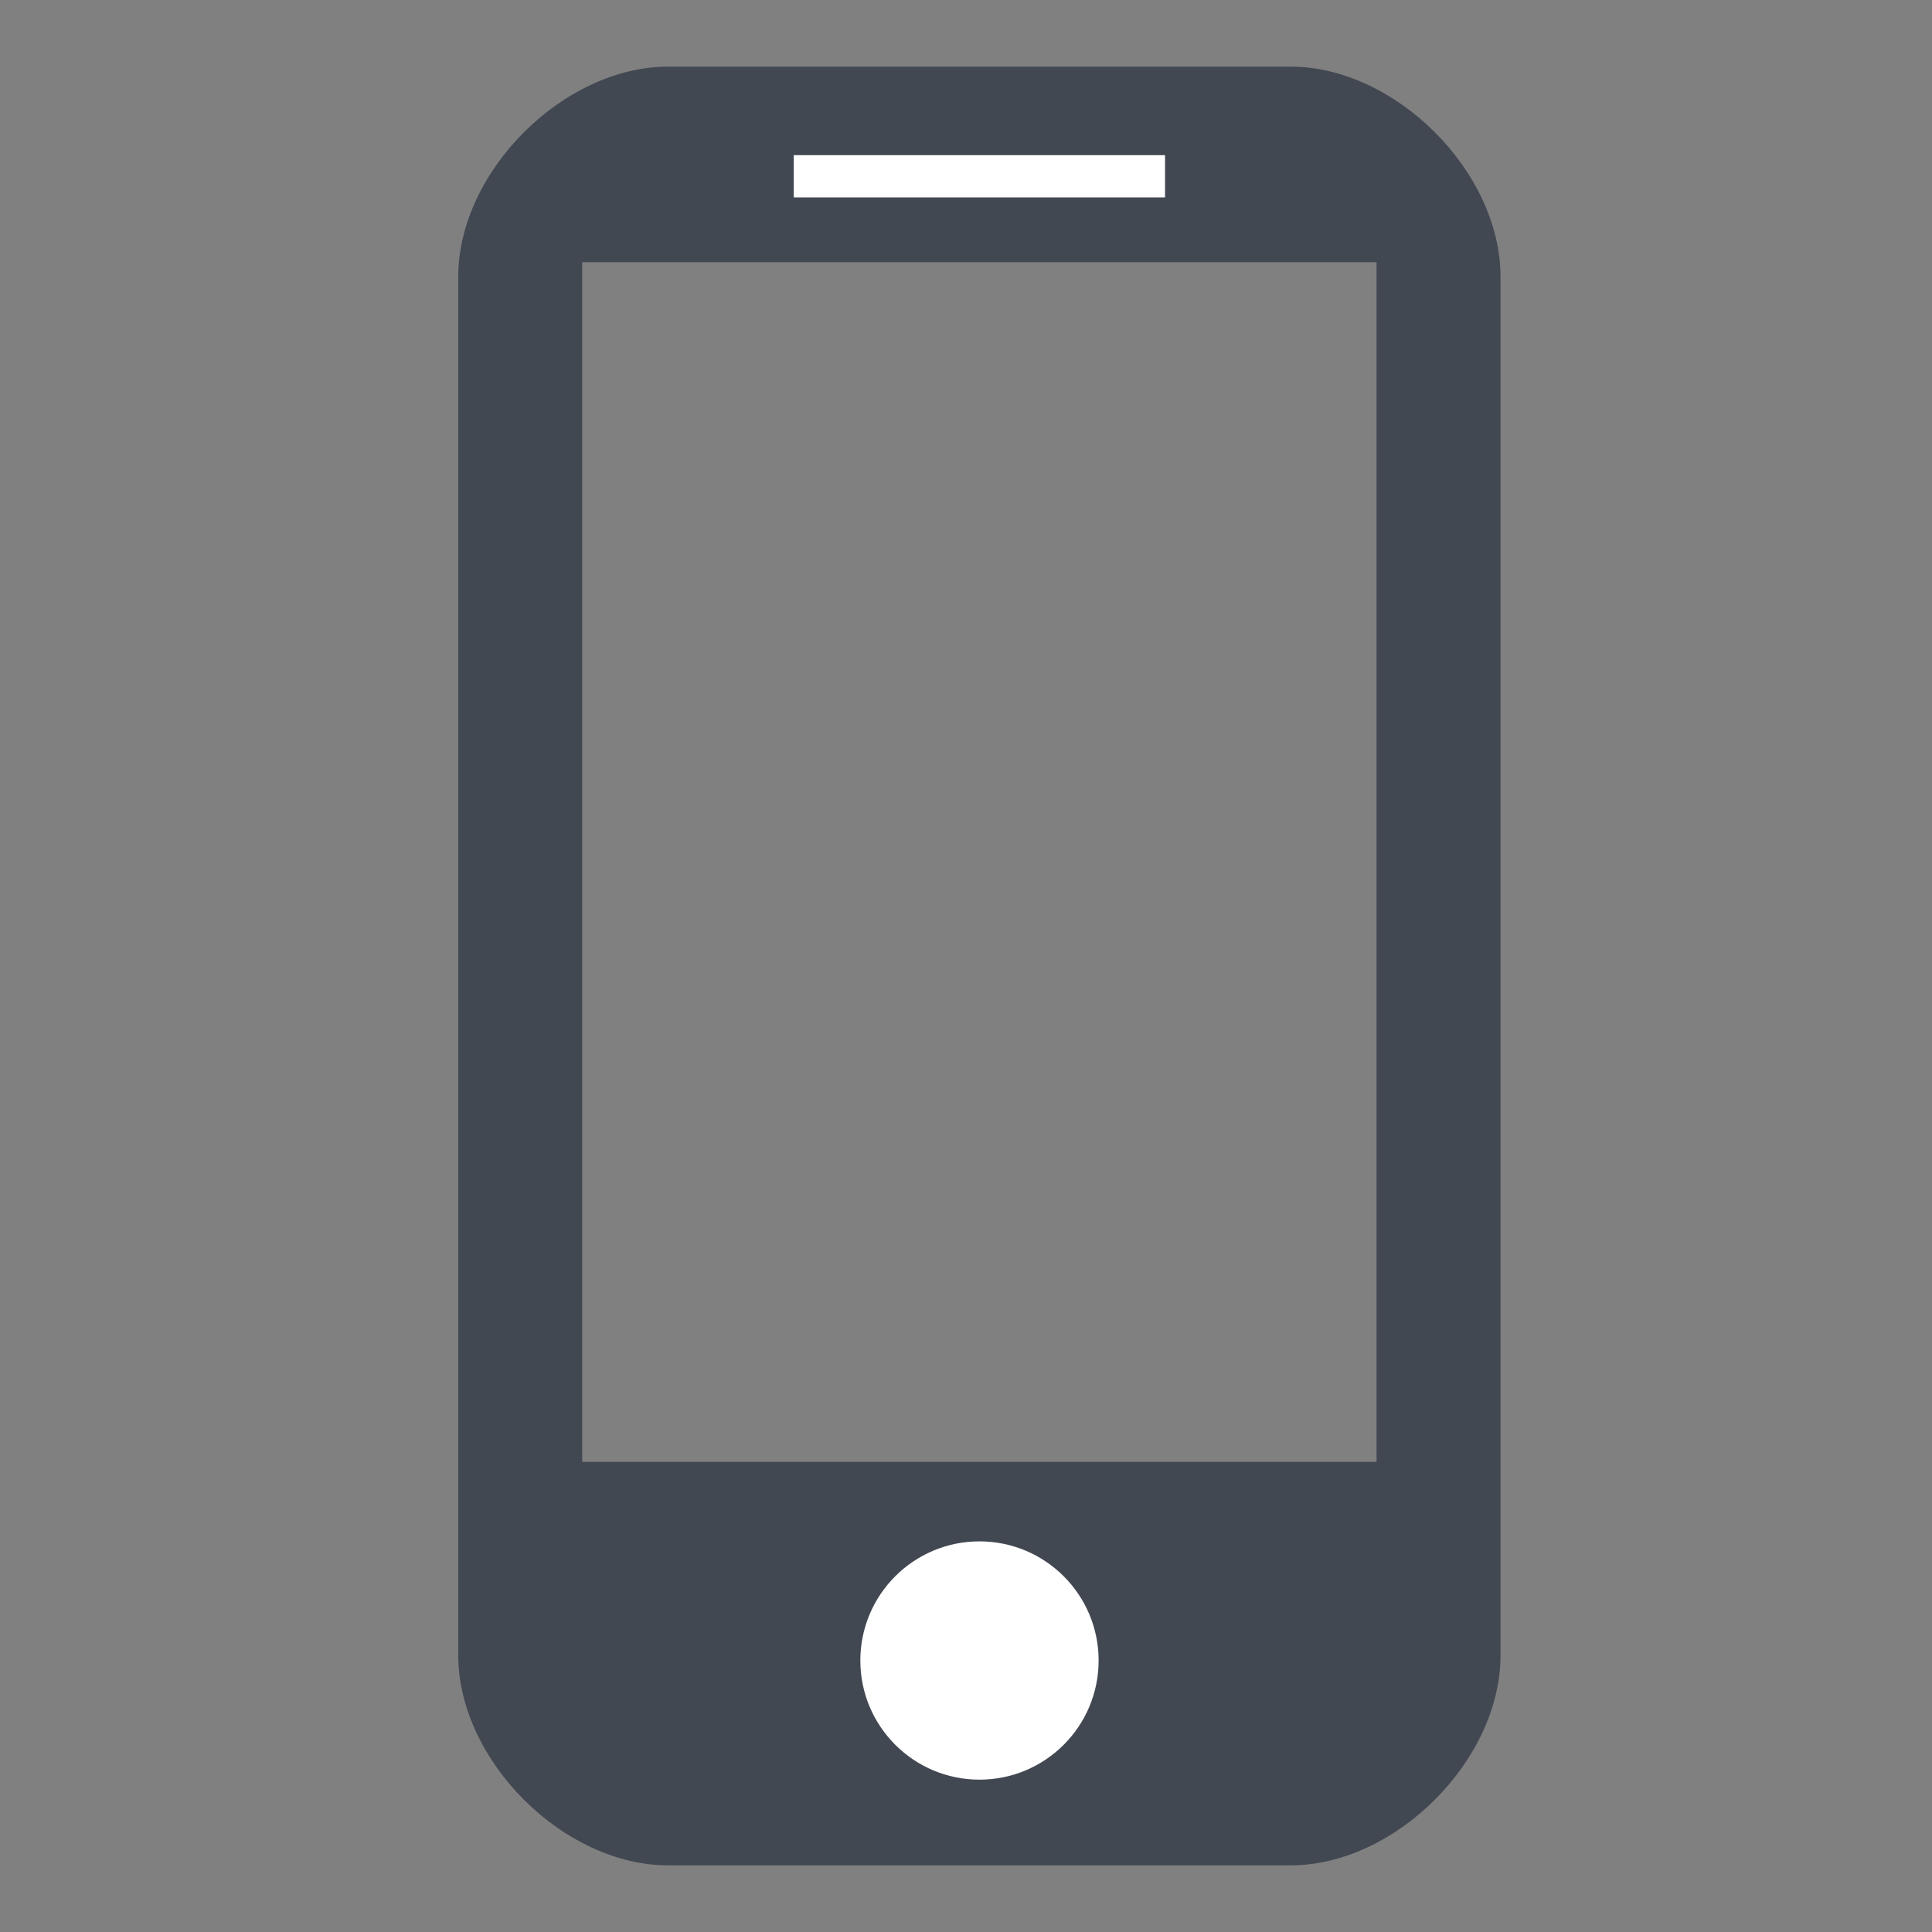 <?xml version="1.0" encoding="utf-8"?>
<!-- Generator: Adobe Illustrator 19.0.0, SVG Export Plug-In . SVG Version: 6.00 Build 0)  -->
<svg version="1.1" id="Layer_1" xmlns="http://www.w3.org/2000/svg" xmlns:xlink="http://www.w3.org/1999/xlink" x="0px" y="0px"
	 viewBox="43 -240 960 960" style="enable-background:new 43 -240 960 960;" xml:space="preserve">
<rect x="43" y="-240" width="960" height="960" fill="#808080" stroke="none"/>
<style type="text/css">
	.st0{fill:#424852;}
	.st1{fill:#FFFFFF;}
</style>
<path class="st0" d="M270.7-102.5v685c0,52.2,52.2,104.4,104.4,104.4h309.1c52.2,0,104.4-52.2,104.4-104.4v-685
	c0-52.2-52.2-104.4-104.4-104.4H375.1C322.9-206.9,270.7-154.7,270.7-102.5z M488.8,544.3h81.7v81.6h-81.7V544.3z M332.3-109.7H727
	v596.1H332.3V-109.7z"/>
<circle class="st1" cx="529.7" cy="585.1" r="59.2"/>
<rect x="437.4" y="-162.9" class="st1" width="184.5" height="21"/>
</svg>
